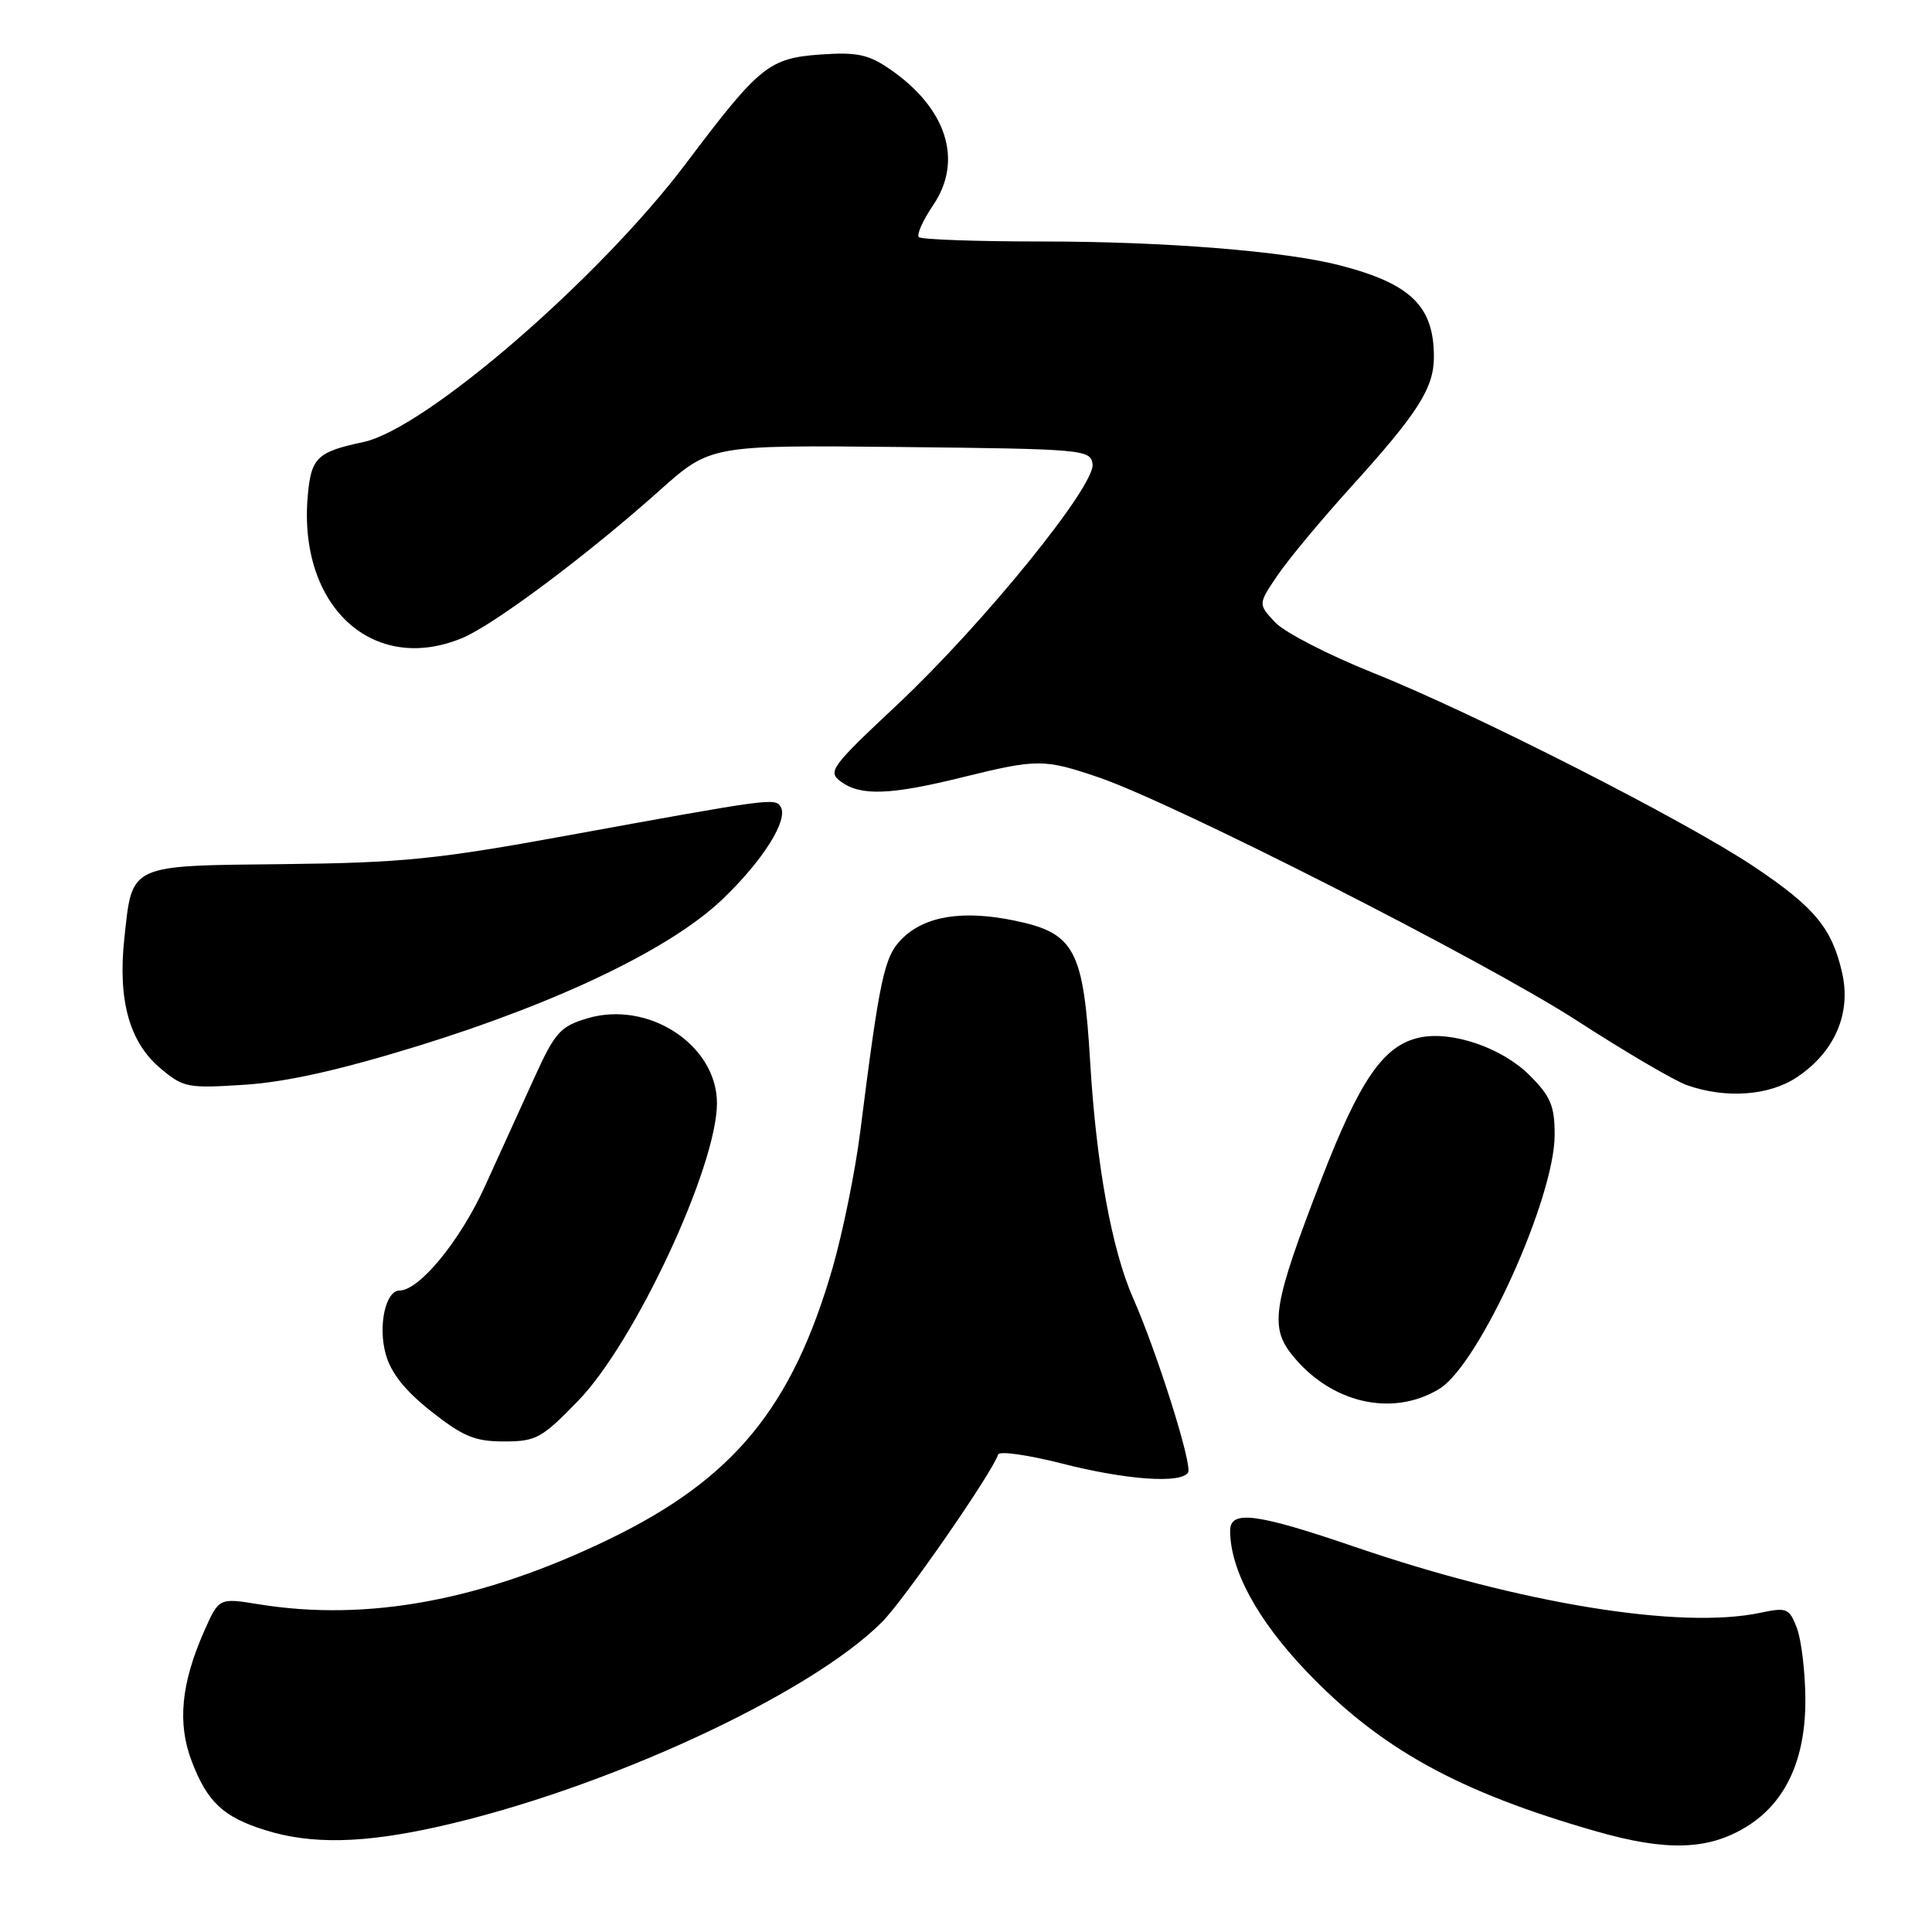 <?xml version="1.0" encoding="UTF-8" standalone="no"?>
<!DOCTYPE svg PUBLIC "-//W3C//DTD SVG 1.1//EN" "http://www.w3.org/Graphics/SVG/1.1/DTD/svg11.dtd" >
<svg xmlns="http://www.w3.org/2000/svg" xmlns:xlink="http://www.w3.org/1999/xlink" version="1.1" viewBox="0 0 256 256">
 <g >
 <path fill="currentColor"
d=" M 231.45 242.03 C 236.65 238.82 239.29 233.05 239.22 225.02 C 239.19 221.43 238.68 217.24 238.09 215.70 C 237.09 213.10 236.76 212.96 233.26 213.70 C 222.70 215.94 201.54 212.50 179.50 204.96 C 166.49 200.51 163.00 200.06 163.00 202.82 C 163.00 207.99 166.58 214.60 173.05 221.40 C 182.86 231.70 193.22 237.43 211.50 242.66 C 220.85 245.34 226.38 245.16 231.45 242.03 Z  M 58.00 242.06 C 79.98 237.15 107.29 224.56 116.89 214.91 C 119.83 211.95 131.43 195.22 132.26 192.73 C 132.42 192.24 136.22 192.78 140.69 193.92 C 149.23 196.10 156.50 196.62 157.43 195.11 C 158.03 194.14 153.33 179.22 150.14 172.00 C 147.32 165.60 145.27 154.34 144.46 140.83 C 143.57 125.81 142.42 123.64 134.46 121.99 C 127.58 120.56 122.53 121.37 119.51 124.40 C 117.16 126.75 116.58 129.45 113.98 150.00 C 113.32 155.22 111.67 163.31 110.33 167.97 C 104.96 186.54 97.22 195.95 80.74 203.94 C 63.94 212.08 48.70 214.91 34.26 212.57 C 29.01 211.72 29.01 211.72 27.05 216.15 C 23.99 223.08 23.48 228.36 25.41 233.39 C 27.46 238.78 29.60 240.78 35.17 242.51 C 41.23 244.41 48.10 244.27 58.00 242.06 Z  M 76.63 185.59 C 84.15 177.82 95.00 154.55 95.00 146.18 C 95.00 138.46 85.91 132.51 77.81 134.94 C 74.23 136.01 73.54 136.79 70.80 142.81 C 69.13 146.49 66.16 153.01 64.20 157.31 C 60.93 164.46 55.55 171.00 52.94 171.00 C 51.09 171.00 50.07 175.69 51.11 179.43 C 51.80 181.93 53.65 184.26 57.14 187.02 C 61.36 190.35 62.93 191.00 66.78 191.00 C 71.04 191.00 71.78 190.59 76.63 185.59 Z  M 190.72 184.03 C 195.99 180.82 206.00 158.77 206.00 150.37 C 206.00 146.53 205.47 145.27 202.69 142.49 C 199.03 138.83 192.35 136.54 188.06 137.49 C 183.32 138.53 180.19 143.06 175.07 156.31 C 168.73 172.71 168.22 175.73 171.11 179.41 C 176.22 185.91 184.46 187.85 190.72 184.03 Z  M 238.10 142.74 C 243.09 139.41 245.31 134.32 244.10 128.94 C 242.76 123.00 240.47 120.23 232.44 114.85 C 223.33 108.75 195.29 94.48 181.86 89.12 C 176.01 86.78 170.21 83.79 168.96 82.46 C 166.70 80.05 166.70 80.05 169.25 76.28 C 170.65 74.20 175.05 68.90 179.04 64.50 C 187.91 54.70 189.99 51.43 190.00 47.30 C 190.00 40.56 186.95 37.59 177.50 35.15 C 170.26 33.28 154.33 32.00 138.21 32.00 C 129.48 32.00 122.07 31.74 121.75 31.42 C 121.43 31.10 122.29 29.19 123.65 27.18 C 127.66 21.27 125.45 14.34 117.91 9.16 C 115.07 7.21 113.55 6.89 108.76 7.22 C 101.89 7.71 100.66 8.70 90.90 21.65 C 79.40 36.92 56.35 56.83 48.16 58.57 C 42.01 59.88 41.23 60.63 40.78 65.68 C 39.48 80.34 49.42 89.48 61.28 84.53 C 65.48 82.77 77.84 73.53 87.32 65.06 C 94.13 58.97 94.13 58.97 119.32 59.23 C 143.64 59.49 144.51 59.57 144.77 61.50 C 145.15 64.36 130.31 82.65 118.93 93.34 C 110.04 101.68 109.62 102.25 111.45 103.59 C 114.06 105.49 117.99 105.35 127.50 103.00 C 137.46 100.54 138.33 100.54 145.59 103.01 C 155.61 106.43 196.87 127.42 209.00 135.27 C 215.32 139.36 221.85 143.19 223.50 143.78 C 228.67 145.61 234.40 145.20 238.10 142.74 Z  M 55.50 138.56 C 74.19 132.77 88.97 125.64 95.75 119.14 C 101.11 114.01 104.50 108.61 103.44 106.90 C 102.70 105.71 102.21 105.78 75.00 110.74 C 57.93 113.86 53.27 114.33 37.60 114.50 C 16.91 114.72 17.54 114.43 16.47 124.39 C 15.60 132.54 17.15 138.11 21.25 141.55 C 24.30 144.12 24.85 144.23 32.48 143.73 C 38.03 143.36 45.11 141.77 55.50 138.56 Z "/>
</g>
</svg>